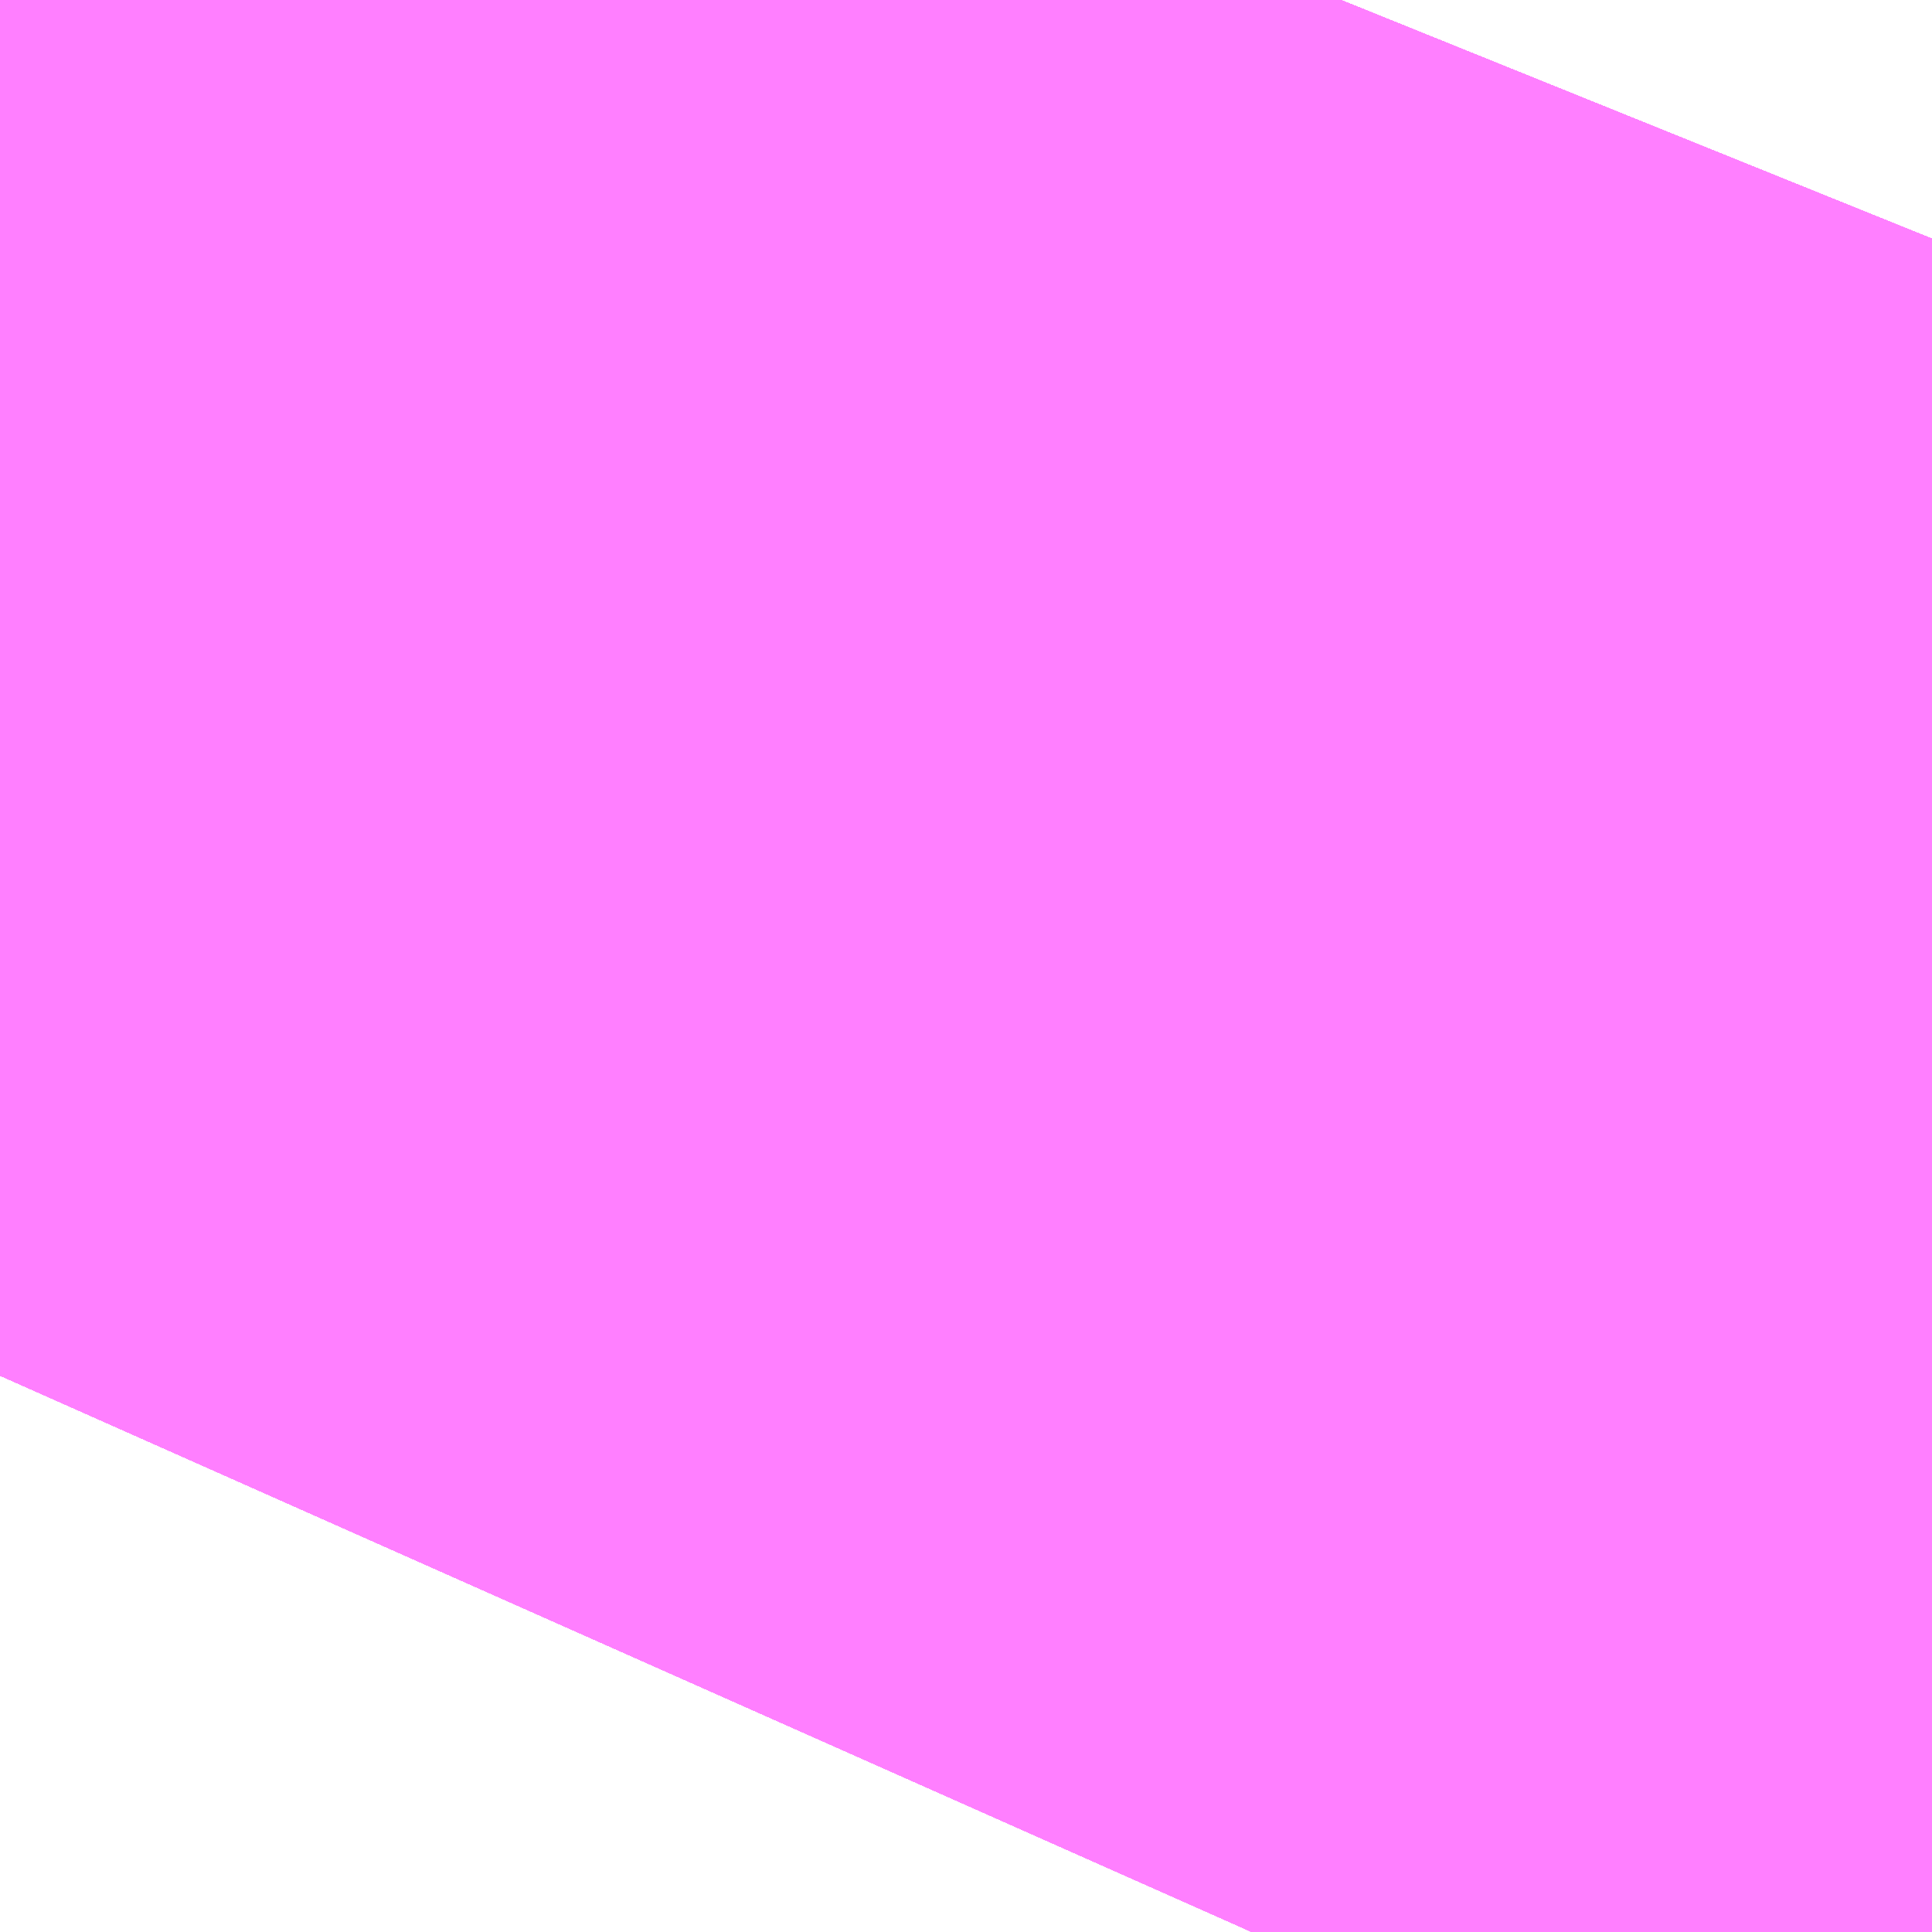 <?xml version="1.0" encoding="UTF-8"?>
<svg  xmlns="http://www.w3.org/2000/svg" xmlns:xlink="http://www.w3.org/1999/xlink" xmlns:go="http://purl.org/svgmap/profile" property="N07_001,N07_002,N07_003,N07_004,N07_005,N07_006,N07_007" viewBox="14092.712 -3850.433 0.275 0.275" go:dataArea="14092.71240234375 -3850.433349609375 0.274658203125 0.274658203125" >
<globalCoordinateSystem srsName="http://purl.org/crs/84" transform="matrix(100.0,0.0,0.0,-100.0,0.0,0.0)" />
<defs>
 <g id="p0" >
  <circle cx="0.0" cy="0.0" r="3" stroke="green" stroke-width="0.75" vector-effect="non-scaling-stroke" />
 </g>
</defs>
<g fill="none" fill-rule="evenodd" stroke="#FF00FF" stroke-width="0.75" opacity="0.5" vector-effect="non-scaling-stroke" stroke-linejoin="bevel" >
<path content="1,JRバス東北（株）,うみねこ号,1.0,1.0,1.0," xlink:title="1" d="M14092.888,-3850.159L14092.9,-3850.186L14092.9,-3850.186L14092.926,-3850.248L14092.926,-3850.248L14092.934,-3850.266L14092.934,-3850.266L14092.934,-3850.266L14092.934,-3850.266L14092.934,-3850.266L14092.934,-3850.266L14092.934,-3850.266L14092.935,-3850.269L14092.935,-3850.269L14092.935,-3850.269L14092.935,-3850.269L14092.935,-3850.269L14092.935,-3850.269L14092.935,-3850.269L14092.939,-3850.279L14092.942,-3850.285L14092.945,-3850.294L14092.945,-3850.295L14092.945,-3850.295L14092.945,-3850.295L14092.945,-3850.295L14092.945,-3850.295L14092.945,-3850.295L14092.945,-3850.295L14092.945,-3850.295L14092.987,-3850.399"/>
<path content="1,JRバス東北（株）,けんじライナー号,1.0,1.0,1.0," xlink:title="1" d="M14092.888,-3850.159L14092.9,-3850.186L14092.9,-3850.186L14092.926,-3850.248L14092.926,-3850.248L14092.934,-3850.266L14092.934,-3850.266L14092.934,-3850.266L14092.934,-3850.266L14092.934,-3850.266L14092.934,-3850.266L14092.934,-3850.266L14092.935,-3850.269L14092.935,-3850.269L14092.935,-3850.269L14092.935,-3850.269L14092.935,-3850.269L14092.935,-3850.269L14092.935,-3850.269L14092.939,-3850.279L14092.942,-3850.285L14092.945,-3850.294L14092.945,-3850.295L14092.945,-3850.295L14092.945,-3850.295L14092.945,-3850.295L14092.945,-3850.295L14092.945,-3850.295L14092.945,-3850.295L14092.945,-3850.295L14092.987,-3850.399"/>
<path content="1,JRバス東北（株）,アーバン号,3.2,4.0,4.0," xlink:title="1" d="M14092.888,-3850.159L14092.9,-3850.186L14092.9,-3850.186L14092.926,-3850.248L14092.926,-3850.248L14092.934,-3850.266L14092.934,-3850.266L14092.934,-3850.266L14092.934,-3850.266L14092.934,-3850.266L14092.934,-3850.266L14092.934,-3850.266L14092.935,-3850.269L14092.935,-3850.269L14092.935,-3850.269L14092.935,-3850.269L14092.935,-3850.269L14092.935,-3850.269L14092.935,-3850.269L14092.939,-3850.279L14092.942,-3850.285L14092.945,-3850.294L14092.945,-3850.295L14092.945,-3850.295L14092.945,-3850.295L14092.945,-3850.295L14092.945,-3850.295L14092.945,-3850.295L14092.945,-3850.295L14092.945,-3850.295L14092.987,-3850.399"/>
<path content="1,JRバス東北（株）,キャッスル号,3.0,3.0,3.0," xlink:title="1" d="M14092.888,-3850.159L14092.9,-3850.186L14092.9,-3850.186L14092.926,-3850.248L14092.926,-3850.248L14092.934,-3850.266L14092.934,-3850.266L14092.934,-3850.266L14092.934,-3850.266L14092.934,-3850.266L14092.934,-3850.266L14092.934,-3850.266L14092.935,-3850.269L14092.935,-3850.269L14092.935,-3850.269L14092.935,-3850.269L14092.935,-3850.269L14092.935,-3850.269L14092.935,-3850.269L14092.939,-3850.279L14092.942,-3850.285L14092.945,-3850.294L14092.945,-3850.295L14092.945,-3850.295L14092.945,-3850.295L14092.945,-3850.295L14092.945,-3850.295L14092.945,-3850.295L14092.945,-3850.295L14092.945,-3850.295L14092.987,-3850.399"/>
<path content="1,JRバス東北（株）,グリーンライナー号,2.0,2.0,2.0," xlink:title="1" d="M14092.888,-3850.159L14092.9,-3850.186L14092.9,-3850.186L14092.926,-3850.248L14092.926,-3850.248L14092.934,-3850.266L14092.934,-3850.266L14092.934,-3850.266L14092.934,-3850.266L14092.934,-3850.266L14092.934,-3850.266L14092.934,-3850.266L14092.935,-3850.269L14092.935,-3850.269L14092.935,-3850.269L14092.935,-3850.269L14092.935,-3850.269L14092.935,-3850.269L14092.935,-3850.269L14092.939,-3850.279L14092.942,-3850.285L14092.945,-3850.294L14092.945,-3850.295L14092.945,-3850.295L14092.945,-3850.295L14092.945,-3850.295L14092.945,-3850.295L14092.945,-3850.295L14092.945,-3850.295L14092.945,-3850.295L14092.987,-3850.399"/>
<path content="1,JRバス東北（株）,ドリーム盛岡・らくちん号,2.2,3.0,3.0," xlink:title="1" d="M14092.888,-3850.159L14092.901,-3850.186L14092.926,-3850.249L14092.935,-3850.269L14092.942,-3850.285L14092.945,-3850.294L14092.945,-3850.295L14092.945,-3850.295L14092.945,-3850.295L14092.945,-3850.295L14092.945,-3850.295L14092.945,-3850.295L14092.945,-3850.295L14092.945,-3850.295L14092.987,-3850.399"/>
<path content="1,JRバス東北（株）,ドリーム秋田・横浜号,1.0,1.0,1.0," xlink:title="1" d="M14092.987,-3850.399L14092.945,-3850.295L14092.945,-3850.295L14092.945,-3850.295L14092.945,-3850.295L14092.945,-3850.295L14092.945,-3850.295L14092.945,-3850.295L14092.945,-3850.295L14092.945,-3850.294L14092.942,-3850.285L14092.939,-3850.279L14092.935,-3850.269L14092.935,-3850.269L14092.935,-3850.269L14092.935,-3850.269L14092.935,-3850.269L14092.935,-3850.269L14092.935,-3850.269L14092.934,-3850.266L14092.934,-3850.266L14092.934,-3850.266L14092.934,-3850.266L14092.934,-3850.266L14092.934,-3850.266L14092.934,-3850.266L14092.926,-3850.248L14092.926,-3850.248L14092.9,-3850.186L14092.9,-3850.186L14092.888,-3850.159"/>
<path content="1,JRバス東北（株）,ブルーシティ号,1.5,1.5,1.5," xlink:title="1" d="M14092.888,-3850.159L14092.9,-3850.186L14092.9,-3850.186L14092.926,-3850.248L14092.926,-3850.248L14092.934,-3850.266L14092.934,-3850.266L14092.934,-3850.266L14092.934,-3850.266L14092.934,-3850.266L14092.934,-3850.266L14092.934,-3850.266L14092.935,-3850.269L14092.935,-3850.269L14092.935,-3850.269L14092.935,-3850.269L14092.935,-3850.269L14092.935,-3850.269L14092.935,-3850.269L14092.939,-3850.279L14092.942,-3850.285L14092.945,-3850.294L14092.945,-3850.295L14092.945,-3850.295L14092.945,-3850.295L14092.945,-3850.295L14092.945,-3850.295L14092.945,-3850.295L14092.945,-3850.295L14092.945,-3850.295L14092.987,-3850.399"/>
<path content="1,JRバス東北（株）,ラ・フォーレ号,1.0,1.0,1.0," xlink:title="1" d="M14092.888,-3850.159L14092.901,-3850.186L14092.926,-3850.249L14092.935,-3850.269L14092.942,-3850.285L14092.945,-3850.294L14092.945,-3850.295L14092.945,-3850.295L14092.945,-3850.295L14092.945,-3850.295L14092.945,-3850.295L14092.945,-3850.295L14092.945,-3850.295L14092.945,-3850.295L14092.987,-3850.399"/>
<path content="1,JRバス東北（株）,仙台～古川線,31.0,25.0,25.0," xlink:title="1" d="M14092.888,-3850.159L14092.892,-3850.168L14092.9,-3850.186L14092.9,-3850.186L14092.9,-3850.186L14092.9,-3850.186L14092.924,-3850.244L14092.926,-3850.248L14092.926,-3850.248L14092.926,-3850.248L14092.926,-3850.248L14092.926,-3850.248L14092.934,-3850.266L14092.934,-3850.266L14092.934,-3850.266L14092.934,-3850.266L14092.934,-3850.266L14092.934,-3850.266L14092.934,-3850.266L14092.935,-3850.269L14092.935,-3850.269L14092.935,-3850.269L14092.935,-3850.269L14092.935,-3850.269L14092.935,-3850.269L14092.935,-3850.269L14092.939,-3850.279L14092.942,-3850.285L14092.942,-3850.285L14092.942,-3850.285L14092.942,-3850.285L14092.945,-3850.294L14092.945,-3850.295L14092.945,-3850.295L14092.945,-3850.295L14092.945,-3850.295L14092.945,-3850.295L14092.945,-3850.295L14092.945,-3850.295L14092.945,-3850.295L14092.987,-3850.399"/>
<path content="1,JRバス東北（株）,仙台～大館線,1.0,1.0,1.0," xlink:title="1" d="M14092.888,-3850.159L14092.892,-3850.168L14092.9,-3850.186L14092.9,-3850.186L14092.9,-3850.186L14092.9,-3850.186L14092.9,-3850.186L14092.924,-3850.244L14092.926,-3850.248L14092.926,-3850.248L14092.926,-3850.248L14092.926,-3850.248L14092.926,-3850.248L14092.934,-3850.266L14092.934,-3850.266L14092.934,-3850.266L14092.934,-3850.266L14092.934,-3850.266L14092.934,-3850.266L14092.934,-3850.266L14092.935,-3850.269L14092.935,-3850.269L14092.935,-3850.269L14092.935,-3850.269L14092.935,-3850.269L14092.935,-3850.269L14092.935,-3850.269L14092.939,-3850.279L14092.942,-3850.285L14092.942,-3850.285L14092.942,-3850.285L14092.942,-3850.285L14092.945,-3850.294L14092.945,-3850.295L14092.945,-3850.295L14092.945,-3850.295L14092.945,-3850.295L14092.945,-3850.295L14092.945,-3850.295L14092.945,-3850.295L14092.945,-3850.295L14092.987,-3850.399"/>
<path content="1,JRバス東北（株）,仙台～江刺・水沢線,2.0,2.0,2.0," xlink:title="1" d="M14092.888,-3850.159L14092.9,-3850.186L14092.9,-3850.186L14092.926,-3850.248L14092.926,-3850.248L14092.934,-3850.266L14092.934,-3850.266L14092.934,-3850.266L14092.934,-3850.266L14092.934,-3850.266L14092.934,-3850.266L14092.934,-3850.266L14092.935,-3850.269L14092.935,-3850.269L14092.935,-3850.269L14092.935,-3850.269L14092.935,-3850.269L14092.935,-3850.269L14092.935,-3850.269L14092.939,-3850.279L14092.942,-3850.285L14092.945,-3850.294L14092.945,-3850.295L14092.945,-3850.295L14092.945,-3850.295L14092.945,-3850.295L14092.945,-3850.295L14092.945,-3850.295L14092.945,-3850.295L14092.945,-3850.295L14092.987,-3850.399"/>
<path content="1,JRバス東北（株）,仙秋号,2.0,2.0,2.0," xlink:title="1" d="M14092.888,-3850.159L14092.9,-3850.186L14092.9,-3850.186L14092.926,-3850.248L14092.926,-3850.248L14092.934,-3850.266L14092.934,-3850.266L14092.934,-3850.266L14092.934,-3850.266L14092.934,-3850.266L14092.934,-3850.266L14092.934,-3850.266L14092.935,-3850.269L14092.935,-3850.269L14092.935,-3850.269L14092.935,-3850.269L14092.935,-3850.269L14092.935,-3850.269L14092.935,-3850.269L14092.939,-3850.279L14092.942,-3850.285L14092.945,-3850.294L14092.945,-3850.295L14092.945,-3850.295L14092.945,-3850.295L14092.945,-3850.295L14092.945,-3850.295L14092.945,-3850.295L14092.945,-3850.295L14092.945,-3850.295L14092.987,-3850.399"/>
<path content="1,JRバス関東（株）,ドリーム盛岡号,2.2,3.0,3.0," xlink:title="1" d="M14092.888,-3850.159L14092.9,-3850.186L14092.9,-3850.186L14092.926,-3850.248L14092.926,-3850.248L14092.934,-3850.266L14092.934,-3850.266L14092.934,-3850.266L14092.934,-3850.266L14092.934,-3850.266L14092.934,-3850.266L14092.934,-3850.266L14092.935,-3850.269L14092.935,-3850.269L14092.935,-3850.269L14092.935,-3850.269L14092.935,-3850.269L14092.935,-3850.269L14092.935,-3850.269L14092.939,-3850.279L14092.942,-3850.285L14092.945,-3850.294L14092.945,-3850.295L14092.945,-3850.295L14092.945,-3850.295L14092.945,-3850.295L14092.945,-3850.295L14092.945,-3850.295L14092.945,-3850.295L14092.945,-3850.295L14092.987,-3850.399"/>
<path content="1,京浜急行バス（株）,ノクターン号,3.4,4.0,4.0," xlink:title="1" d="M14092.888,-3850.159L14092.9,-3850.186L14092.9,-3850.186L14092.926,-3850.248L14092.926,-3850.248L14092.934,-3850.266L14092.934,-3850.266L14092.934,-3850.266L14092.934,-3850.266L14092.934,-3850.266L14092.934,-3850.266L14092.934,-3850.266L14092.935,-3850.269L14092.935,-3850.269L14092.935,-3850.269L14092.935,-3850.269L14092.935,-3850.269L14092.935,-3850.269L14092.935,-3850.269L14092.939,-3850.279L14092.942,-3850.285L14092.945,-3850.294L14092.945,-3850.295L14092.945,-3850.295L14092.945,-3850.295L14092.945,-3850.295L14092.945,-3850.295L14092.945,-3850.295L14092.945,-3850.295L14092.945,-3850.295L14092.987,-3850.399"/>
<path content="1,京浜急行バス（株）,ビーム号,1.0,1.0,1.0," xlink:title="1" d="M14092.987,-3850.399L14092.945,-3850.295L14092.945,-3850.295L14092.945,-3850.295L14092.945,-3850.295L14092.945,-3850.295L14092.945,-3850.295L14092.945,-3850.295L14092.945,-3850.295L14092.945,-3850.294L14092.942,-3850.285L14092.939,-3850.279L14092.935,-3850.269L14092.935,-3850.269L14092.935,-3850.269L14092.935,-3850.269L14092.935,-3850.269L14092.935,-3850.269L14092.935,-3850.269L14092.934,-3850.266L14092.934,-3850.266L14092.934,-3850.266L14092.934,-3850.266L14092.934,-3850.266L14092.934,-3850.266L14092.934,-3850.266L14092.926,-3850.248L14092.926,-3850.248L14092.9,-3850.186L14092.9,-3850.186L14092.888,-3850.159"/>
<path content="1,十和田観光電鉄（株）,うみねこ号,4.0,4.0,4.0," xlink:title="1" d="M14092.987,-3850.399L14092.945,-3850.295L14092.945,-3850.295L14092.945,-3850.295L14092.945,-3850.295L14092.945,-3850.295L14092.945,-3850.295L14092.945,-3850.295L14092.945,-3850.295L14092.945,-3850.294L14092.942,-3850.285L14092.939,-3850.279L14092.935,-3850.269L14092.935,-3850.269L14092.935,-3850.269L14092.935,-3850.269L14092.935,-3850.269L14092.935,-3850.269L14092.935,-3850.269L14092.934,-3850.266L14092.934,-3850.266L14092.934,-3850.266L14092.934,-3850.266L14092.934,-3850.266L14092.934,-3850.266L14092.934,-3850.266L14092.926,-3850.248L14092.926,-3850.248L14092.926,-3850.248L14092.926,-3850.248L14092.926,-3850.248L14092.924,-3850.244L14092.9,-3850.186L14092.888,-3850.159"/>
<path content="1,十和田観光電鉄（株）,シリウス号,1.0,1.0,1.0," xlink:title="1" d="M14092.987,-3850.399L14092.945,-3850.295L14092.945,-3850.295L14092.945,-3850.295L14092.945,-3850.295L14092.945,-3850.295L14092.945,-3850.295L14092.945,-3850.295L14092.945,-3850.295L14092.945,-3850.294L14092.942,-3850.285L14092.942,-3850.285L14092.942,-3850.285L14092.942,-3850.285L14092.939,-3850.279L14092.935,-3850.269L14092.935,-3850.269L14092.935,-3850.269L14092.935,-3850.269L14092.935,-3850.269L14092.935,-3850.269L14092.935,-3850.269L14092.934,-3850.266L14092.934,-3850.266L14092.934,-3850.266L14092.934,-3850.266L14092.934,-3850.266L14092.934,-3850.266L14092.934,-3850.266L14092.926,-3850.248L14092.926,-3850.248L14092.926,-3850.248L14092.926,-3850.248L14092.926,-3850.248L14092.924,-3850.244L14092.9,-3850.186L14092.9,-3850.186L14092.9,-3850.186L14092.9,-3850.186L14092.9,-3850.186L14092.892,-3850.168L14092.888,-3850.159"/>
<path content="1,十和田観光電鉄（株）,ブルーシティー号,6.0,6.0,6.0," xlink:title="1" d="M14092.987,-3850.399L14092.945,-3850.295L14092.945,-3850.295L14092.945,-3850.295L14092.945,-3850.295L14092.945,-3850.295L14092.945,-3850.295L14092.945,-3850.295L14092.945,-3850.295L14092.945,-3850.294L14092.942,-3850.285L14092.939,-3850.279L14092.935,-3850.269L14092.935,-3850.269L14092.935,-3850.269L14092.935,-3850.269L14092.935,-3850.269L14092.935,-3850.269L14092.935,-3850.269L14092.934,-3850.266L14092.934,-3850.266L14092.934,-3850.266L14092.934,-3850.266L14092.934,-3850.266L14092.934,-3850.266L14092.934,-3850.266L14092.926,-3850.248L14092.926,-3850.248L14092.926,-3850.248L14092.926,-3850.248L14092.926,-3850.248L14092.924,-3850.244L14092.9,-3850.186L14092.888,-3850.159"/>
<path content="1,南部バス（株）,うみねこ号　仙台→八戸,4.0,4.0,4.0," xlink:title="1" d="M14092.888,-3850.159L14092.9,-3850.186L14092.924,-3850.244L14092.926,-3850.248L14092.926,-3850.248L14092.926,-3850.248L14092.926,-3850.248L14092.926,-3850.248L14092.934,-3850.266L14092.934,-3850.266L14092.934,-3850.266L14092.934,-3850.266L14092.934,-3850.266L14092.934,-3850.266L14092.934,-3850.266L14092.935,-3850.269L14092.935,-3850.269L14092.935,-3850.269L14092.935,-3850.269L14092.935,-3850.269L14092.935,-3850.269L14092.935,-3850.269L14092.939,-3850.279L14092.942,-3850.285L14092.945,-3850.294L14092.945,-3850.295L14092.945,-3850.295L14092.945,-3850.295L14092.945,-3850.295L14092.945,-3850.295L14092.945,-3850.295L14092.945,-3850.295L14092.945,-3850.295L14092.987,-3850.399"/>
<path content="1,南部バス（株）,うみねこ号　八戸→仙台,4.0,4.0,4.0," xlink:title="1" d="M14092.987,-3850.399L14092.945,-3850.295L14092.945,-3850.295L14092.945,-3850.295L14092.945,-3850.295L14092.945,-3850.295L14092.945,-3850.295L14092.945,-3850.295L14092.945,-3850.295L14092.945,-3850.294L14092.942,-3850.285L14092.942,-3850.285L14092.942,-3850.285L14092.942,-3850.285L14092.939,-3850.279L14092.935,-3850.269L14092.935,-3850.269L14092.935,-3850.269L14092.935,-3850.269L14092.935,-3850.269L14092.935,-3850.269L14092.935,-3850.269L14092.934,-3850.266L14092.934,-3850.266L14092.934,-3850.266L14092.934,-3850.266L14092.934,-3850.266L14092.934,-3850.266L14092.934,-3850.266L14092.926,-3850.248L14092.926,-3850.248L14092.926,-3850.248L14092.926,-3850.248L14092.926,-3850.248L14092.924,-3850.244L14092.9,-3850.186L14092.9,-3850.186L14092.9,-3850.186L14092.9,-3850.186L14092.9,-3850.186L14092.892,-3850.168L14092.888,-3850.159"/>
<path content="1,国際興業（株）,けせんライナー,1.0,1.0,1.0," xlink:title="1" d="M14092.888,-3850.159L14092.9,-3850.186L14092.9,-3850.186L14092.926,-3850.248L14092.926,-3850.248L14092.934,-3850.266L14092.934,-3850.266L14092.934,-3850.266L14092.934,-3850.266L14092.934,-3850.266L14092.934,-3850.266L14092.934,-3850.266L14092.935,-3850.269L14092.935,-3850.269L14092.935,-3850.269L14092.935,-3850.269L14092.935,-3850.269L14092.935,-3850.269L14092.935,-3850.269L14092.939,-3850.279L14092.942,-3850.285L14092.945,-3850.294L14092.945,-3850.295L14092.945,-3850.295L14092.945,-3850.295L14092.945,-3850.295L14092.945,-3850.295L14092.945,-3850.295L14092.945,-3850.295L14092.945,-3850.295L14092.987,-3850.399"/>
<path content="1,国際興業（株）,イーハトープ号,1.0,1.0,1.0," xlink:title="1" d="M14092.888,-3850.159L14092.9,-3850.186L14092.9,-3850.186L14092.926,-3850.248L14092.926,-3850.248L14092.934,-3850.266L14092.934,-3850.266L14092.934,-3850.266L14092.934,-3850.266L14092.934,-3850.266L14092.934,-3850.266L14092.934,-3850.266L14092.935,-3850.269L14092.935,-3850.269L14092.935,-3850.269L14092.935,-3850.269L14092.935,-3850.269L14092.935,-3850.269L14092.935,-3850.269L14092.939,-3850.279L14092.942,-3850.285L14092.945,-3850.294L14092.945,-3850.295L14092.945,-3850.295L14092.945,-3850.295L14092.945,-3850.295L14092.945,-3850.295L14092.945,-3850.295L14092.945,-3850.295L14092.945,-3850.295L14092.987,-3850.399"/>
<path content="1,国際興業（株）,シリウス号,1.0,1.0,1.0," xlink:title="1" d="M14092.888,-3850.159L14092.9,-3850.186L14092.9,-3850.186L14092.926,-3850.248L14092.926,-3850.248L14092.934,-3850.266L14092.934,-3850.266L14092.934,-3850.266L14092.934,-3850.266L14092.934,-3850.266L14092.934,-3850.266L14092.934,-3850.266L14092.935,-3850.269L14092.935,-3850.269L14092.935,-3850.269L14092.935,-3850.269L14092.935,-3850.269L14092.935,-3850.269L14092.935,-3850.269L14092.939,-3850.279L14092.942,-3850.285L14092.945,-3850.294L14092.945,-3850.295L14092.945,-3850.295L14092.945,-3850.295L14092.945,-3850.295L14092.945,-3850.295L14092.945,-3850.295L14092.945,-3850.295L14092.945,-3850.295L14092.987,-3850.399"/>
<path content="1,国際興業（株）,ジュピター号,1.0,1.0,1.0," xlink:title="1" d="M14092.888,-3850.159L14092.9,-3850.186L14092.9,-3850.186L14092.926,-3850.248L14092.926,-3850.248L14092.934,-3850.266L14092.934,-3850.266L14092.934,-3850.266L14092.934,-3850.266L14092.934,-3850.266L14092.934,-3850.266L14092.934,-3850.266L14092.935,-3850.269L14092.935,-3850.269L14092.935,-3850.269L14092.935,-3850.269L14092.935,-3850.269L14092.935,-3850.269L14092.935,-3850.269L14092.939,-3850.279L14092.942,-3850.285L14092.945,-3850.294L14092.945,-3850.295L14092.945,-3850.295L14092.945,-3850.295L14092.945,-3850.295L14092.945,-3850.295L14092.945,-3850.295L14092.945,-3850.295L14092.945,-3850.295L14092.987,-3850.399"/>
<path content="1,国際興業（株）,ドリーム盛岡（らくちん）号,2.2,3.0,3.0," xlink:title="1" d="M14092.888,-3850.159L14092.9,-3850.186L14092.9,-3850.186L14092.926,-3850.248L14092.926,-3850.248L14092.934,-3850.266L14092.934,-3850.266L14092.934,-3850.266L14092.934,-3850.266L14092.934,-3850.266L14092.934,-3850.266L14092.934,-3850.266L14092.935,-3850.269L14092.935,-3850.269L14092.935,-3850.269L14092.935,-3850.269L14092.935,-3850.269L14092.935,-3850.269L14092.935,-3850.269L14092.939,-3850.279L14092.942,-3850.285L14092.945,-3850.294L14092.945,-3850.295L14092.945,-3850.295L14092.945,-3850.295L14092.945,-3850.295L14092.945,-3850.295L14092.945,-3850.295L14092.945,-3850.295L14092.945,-3850.295L14092.987,-3850.399"/>
<path content="1,国際興業（株）,遠野・釜石号,1.0,1.0,1.0," xlink:title="1" d="M14092.888,-3850.159L14092.9,-3850.186L14092.9,-3850.186L14092.926,-3850.248L14092.926,-3850.248L14092.934,-3850.266L14092.934,-3850.266L14092.934,-3850.266L14092.934,-3850.266L14092.934,-3850.266L14092.934,-3850.266L14092.934,-3850.266L14092.935,-3850.269L14092.935,-3850.269L14092.935,-3850.269L14092.935,-3850.269L14092.935,-3850.269L14092.935,-3850.269L14092.935,-3850.269L14092.939,-3850.279L14092.942,-3850.285L14092.945,-3850.294L14092.945,-3850.295L14092.945,-3850.295L14092.945,-3850.295L14092.945,-3850.295L14092.945,-3850.295L14092.945,-3850.295L14092.945,-3850.295L14092.945,-3850.295L14092.987,-3850.399"/>
<path content="1,宮城交通（株）,うみねこ,1.0,1.0,1.0," xlink:title="1" d="M14092.888,-3850.159L14092.892,-3850.168L14092.9,-3850.186L14092.9,-3850.186L14092.9,-3850.186L14092.9,-3850.186L14092.9,-3850.186L14092.924,-3850.244L14092.926,-3850.248L14092.926,-3850.248L14092.926,-3850.248L14092.926,-3850.248L14092.926,-3850.248L14092.934,-3850.266L14092.934,-3850.266L14092.934,-3850.266L14092.934,-3850.266L14092.934,-3850.266L14092.934,-3850.266L14092.934,-3850.266L14092.935,-3850.269L14092.935,-3850.269L14092.935,-3850.269L14092.935,-3850.269L14092.935,-3850.269L14092.935,-3850.269L14092.935,-3850.269L14092.939,-3850.279L14092.942,-3850.285L14092.942,-3850.285L14092.942,-3850.285L14092.942,-3850.285L14092.945,-3850.294L14092.945,-3850.295L14092.945,-3850.295L14092.945,-3850.295L14092.945,-3850.295L14092.945,-3850.295L14092.945,-3850.295L14092.945,-3850.295L14092.945,-3850.295L14092.987,-3850.399"/>
<path content="1,宮城交通（株）,アーバン,3.2,4.0,4.0," xlink:title="1" d="M14092.888,-3850.159L14092.892,-3850.168L14092.9,-3850.186L14092.9,-3850.186L14092.9,-3850.186L14092.9,-3850.186L14092.9,-3850.186L14092.924,-3850.244L14092.926,-3850.248L14092.926,-3850.248L14092.926,-3850.248L14092.926,-3850.248L14092.926,-3850.248L14092.934,-3850.266L14092.934,-3850.266L14092.934,-3850.266L14092.934,-3850.266L14092.934,-3850.266L14092.934,-3850.266L14092.934,-3850.266L14092.935,-3850.269L14092.935,-3850.269L14092.935,-3850.269L14092.935,-3850.269L14092.935,-3850.269L14092.935,-3850.269L14092.935,-3850.269L14092.939,-3850.279L14092.942,-3850.285L14092.942,-3850.285L14092.942,-3850.285L14092.942,-3850.285L14092.945,-3850.294L14092.945,-3850.295L14092.945,-3850.295L14092.945,-3850.295L14092.945,-3850.295L14092.945,-3850.295L14092.945,-3850.295L14092.945,-3850.295L14092.945,-3850.295L14092.987,-3850.399"/>
<path content="1,宮城交通（株）,キャッスル,3.0,3.0,3.0," xlink:title="1" d="M14092.888,-3850.159L14092.892,-3850.168L14092.9,-3850.186L14092.9,-3850.186L14092.9,-3850.186L14092.9,-3850.186L14092.9,-3850.186L14092.924,-3850.244L14092.926,-3850.248L14092.926,-3850.248L14092.926,-3850.248L14092.926,-3850.248L14092.926,-3850.248L14092.934,-3850.266L14092.934,-3850.266L14092.934,-3850.266L14092.934,-3850.266L14092.934,-3850.266L14092.934,-3850.266L14092.934,-3850.266L14092.935,-3850.269L14092.935,-3850.269L14092.935,-3850.269L14092.935,-3850.269L14092.935,-3850.269L14092.935,-3850.269L14092.935,-3850.269L14092.939,-3850.279L14092.942,-3850.285L14092.942,-3850.285L14092.942,-3850.285L14092.942,-3850.285L14092.945,-3850.294L14092.945,-3850.295L14092.945,-3850.295L14092.945,-3850.295L14092.945,-3850.295L14092.945,-3850.295L14092.945,-3850.295L14092.945,-3850.295L14092.945,-3850.295L14092.987,-3850.399"/>
<path content="1,宮城交通（株）,ブルーシティ,1.5,1.5,1.5," xlink:title="1" d="M14092.888,-3850.159L14092.892,-3850.168L14092.9,-3850.186L14092.9,-3850.186L14092.9,-3850.186L14092.9,-3850.186L14092.9,-3850.186L14092.924,-3850.244L14092.926,-3850.248L14092.926,-3850.248L14092.926,-3850.248L14092.926,-3850.248L14092.926,-3850.248L14092.934,-3850.266L14092.934,-3850.266L14092.934,-3850.266L14092.934,-3850.266L14092.934,-3850.266L14092.934,-3850.266L14092.934,-3850.266L14092.935,-3850.269L14092.935,-3850.269L14092.935,-3850.269L14092.935,-3850.269L14092.935,-3850.269L14092.935,-3850.269L14092.935,-3850.269L14092.939,-3850.279L14092.942,-3850.285L14092.942,-3850.285L14092.942,-3850.285L14092.942,-3850.285L14092.945,-3850.294L14092.945,-3850.295L14092.945,-3850.295L14092.945,-3850.295L14092.945,-3850.295L14092.945,-3850.295L14092.945,-3850.295L14092.945,-3850.295L14092.945,-3850.295L14092.987,-3850.399"/>
<path content="1,宮城交通（株）,仙台～佐沼線,8.0,8.0,8.0," xlink:title="1" d="M14092.888,-3850.159L14092.892,-3850.168L14092.9,-3850.186L14092.9,-3850.186L14092.9,-3850.186L14092.9,-3850.186L14092.924,-3850.244L14092.926,-3850.248L14092.926,-3850.248L14092.926,-3850.248L14092.926,-3850.248L14092.926,-3850.248L14092.934,-3850.266L14092.934,-3850.266L14092.934,-3850.266L14092.934,-3850.266L14092.934,-3850.266L14092.934,-3850.266L14092.934,-3850.266L14092.935,-3850.269L14092.935,-3850.269L14092.935,-3850.269L14092.935,-3850.269L14092.935,-3850.269L14092.935,-3850.269L14092.935,-3850.269L14092.939,-3850.279L14092.942,-3850.285L14092.942,-3850.285L14092.942,-3850.285L14092.942,-3850.285L14092.945,-3850.294L14092.945,-3850.295L14092.945,-3850.295L14092.945,-3850.295L14092.945,-3850.295L14092.945,-3850.295L14092.945,-3850.295L14092.945,-3850.295L14092.945,-3850.295L14092.987,-3850.399"/>
<path content="1,宮城交通（株）,仙台～古川線,11.5,7.5,7.5," xlink:title="1" d="M14092.888,-3850.159L14092.892,-3850.168L14092.9,-3850.186L14092.9,-3850.186L14092.9,-3850.186L14092.9,-3850.186L14092.924,-3850.244L14092.926,-3850.248L14092.926,-3850.248L14092.926,-3850.248L14092.926,-3850.248L14092.926,-3850.248L14092.934,-3850.266L14092.934,-3850.266L14092.934,-3850.266L14092.934,-3850.266L14092.934,-3850.266L14092.934,-3850.266L14092.934,-3850.266L14092.935,-3850.269L14092.935,-3850.269L14092.935,-3850.269L14092.935,-3850.269L14092.935,-3850.269L14092.935,-3850.269L14092.935,-3850.269L14092.939,-3850.279L14092.942,-3850.285L14092.942,-3850.285L14092.942,-3850.285L14092.942,-3850.285L14092.945,-3850.294L14092.945,-3850.295L14092.945,-3850.295L14092.945,-3850.295L14092.945,-3850.295L14092.945,-3850.295L14092.945,-3850.295L14092.945,-3850.295L14092.945,-3850.295L14092.987,-3850.399"/>
<path content="1,宮城交通（株）,仙台～大船渡線,2.0,2.0,2.0," xlink:title="1" d="M14092.888,-3850.159L14092.9,-3850.186L14092.9,-3850.186L14092.926,-3850.248L14092.926,-3850.248L14092.934,-3850.266L14092.934,-3850.266L14092.934,-3850.266L14092.934,-3850.266L14092.934,-3850.266L14092.934,-3850.266L14092.934,-3850.266L14092.935,-3850.269L14092.935,-3850.269L14092.935,-3850.269L14092.935,-3850.269L14092.935,-3850.269L14092.935,-3850.269L14092.935,-3850.269L14092.939,-3850.279L14092.942,-3850.285L14092.945,-3850.294L14092.945,-3850.295L14092.945,-3850.295L14092.945,-3850.295L14092.945,-3850.295L14092.945,-3850.295L14092.945,-3850.295L14092.945,-3850.295L14092.945,-3850.295L14092.987,-3850.399"/>
<path content="1,宮城交通（株）,仙台～栗駒線,2.0,2.0,2.0," xlink:title="1" d="M14092.888,-3850.159L14092.892,-3850.168L14092.9,-3850.186L14092.9,-3850.186L14092.9,-3850.186L14092.9,-3850.186L14092.924,-3850.244L14092.926,-3850.248L14092.926,-3850.248L14092.926,-3850.248L14092.926,-3850.248L14092.926,-3850.248L14092.934,-3850.266L14092.934,-3850.266L14092.934,-3850.266L14092.934,-3850.266L14092.934,-3850.266L14092.934,-3850.266L14092.934,-3850.266L14092.935,-3850.269L14092.935,-3850.269L14092.935,-3850.269L14092.935,-3850.269L14092.935,-3850.269L14092.935,-3850.269L14092.935,-3850.269L14092.939,-3850.279L14092.942,-3850.285L14092.942,-3850.285L14092.942,-3850.285L14092.942,-3850.285L14092.945,-3850.294L14092.945,-3850.295L14092.945,-3850.295L14092.945,-3850.295L14092.945,-3850.295L14092.945,-3850.295L14092.945,-3850.295L14092.945,-3850.295L14092.945,-3850.295L14092.987,-3850.399"/>
<path content="1,宮城交通（株）,仙台～気仙沼線,3.0,3.0,3.0," xlink:title="1" d="M14092.888,-3850.159L14092.892,-3850.168L14092.9,-3850.186L14092.9,-3850.186L14092.9,-3850.186L14092.9,-3850.186L14092.9,-3850.186L14092.924,-3850.244L14092.926,-3850.248L14092.926,-3850.248L14092.926,-3850.248L14092.926,-3850.248L14092.926,-3850.248L14092.934,-3850.266L14092.934,-3850.266L14092.934,-3850.266L14092.934,-3850.266L14092.934,-3850.266L14092.934,-3850.266L14092.934,-3850.266L14092.935,-3850.269L14092.935,-3850.269L14092.935,-3850.269L14092.935,-3850.269L14092.935,-3850.269L14092.935,-3850.269L14092.935,-3850.269L14092.939,-3850.279L14092.942,-3850.285L14092.942,-3850.285L14092.942,-3850.285L14092.942,-3850.285L14092.945,-3850.294L14092.945,-3850.295L14092.945,-3850.295L14092.945,-3850.295L14092.945,-3850.295L14092.945,-3850.295L14092.945,-3850.295L14092.945,-3850.295L14092.945,-3850.295L14092.987,-3850.399"/>
<path content="1,宮城交通（株）,仙台～釜石線,1.0,1.0,1.0," xlink:title="1" d="M14092.888,-3850.159L14092.892,-3850.168L14092.9,-3850.186L14092.9,-3850.186L14092.9,-3850.186L14092.9,-3850.186L14092.9,-3850.186L14092.924,-3850.244L14092.926,-3850.248L14092.926,-3850.248L14092.926,-3850.248L14092.926,-3850.248L14092.926,-3850.248L14092.934,-3850.266L14092.934,-3850.266L14092.934,-3850.266L14092.934,-3850.266L14092.934,-3850.266L14092.934,-3850.266L14092.934,-3850.266L14092.935,-3850.269L14092.935,-3850.269L14092.935,-3850.269L14092.935,-3850.269L14092.935,-3850.269L14092.935,-3850.269L14092.935,-3850.269L14092.939,-3850.279L14092.942,-3850.285L14092.942,-3850.285L14092.942,-3850.285L14092.942,-3850.285L14092.945,-3850.294L14092.945,-3850.295L14092.945,-3850.295L14092.945,-3850.295L14092.945,-3850.295L14092.945,-3850.295L14092.945,-3850.295L14092.945,-3850.295L14092.945,-3850.295L14092.987,-3850.399"/>
<path content="1,宮城交通（株）,仙台～鳴子線,3.5,3.5,3.5," xlink:title="1" d="M14092.888,-3850.159L14092.892,-3850.168L14092.9,-3850.186L14092.9,-3850.186L14092.9,-3850.186L14092.9,-3850.186L14092.9,-3850.186L14092.924,-3850.244L14092.926,-3850.248L14092.926,-3850.248L14092.926,-3850.248L14092.926,-3850.248L14092.926,-3850.248L14092.934,-3850.266L14092.934,-3850.266L14092.934,-3850.266L14092.934,-3850.266L14092.934,-3850.266L14092.934,-3850.266L14092.934,-3850.266L14092.935,-3850.269L14092.935,-3850.269L14092.935,-3850.269L14092.935,-3850.269L14092.935,-3850.269L14092.935,-3850.269L14092.935,-3850.269L14092.939,-3850.279L14092.942,-3850.285L14092.942,-3850.285L14092.942,-3850.285L14092.942,-3850.285L14092.945,-3850.294L14092.945,-3850.295L14092.945,-3850.295L14092.945,-3850.295L14092.945,-3850.295L14092.945,-3850.295L14092.945,-3850.295L14092.945,-3850.295L14092.945,-3850.295L14092.987,-3850.399"/>
<path content="1,宮城交通（株）,仙秋,4.0,4.0,4.0," xlink:title="1" d="M14092.888,-3850.159L14092.892,-3850.168L14092.9,-3850.186L14092.9,-3850.186L14092.9,-3850.186L14092.9,-3850.186L14092.9,-3850.186L14092.924,-3850.244L14092.926,-3850.248L14092.926,-3850.248L14092.926,-3850.248L14092.926,-3850.248L14092.926,-3850.248L14092.934,-3850.266L14092.934,-3850.266L14092.934,-3850.266L14092.934,-3850.266L14092.934,-3850.266L14092.934,-3850.266L14092.934,-3850.266L14092.935,-3850.269L14092.935,-3850.269L14092.935,-3850.269L14092.935,-3850.269L14092.935,-3850.269L14092.935,-3850.269L14092.935,-3850.269L14092.939,-3850.279L14092.942,-3850.285L14092.942,-3850.285L14092.942,-3850.285L14092.942,-3850.285L14092.945,-3850.294L14092.945,-3850.295L14092.945,-3850.295L14092.945,-3850.295L14092.945,-3850.295L14092.945,-3850.295L14092.945,-3850.295L14092.945,-3850.295L14092.945,-3850.295L14092.987,-3850.399"/>
<path content="1,宮城交通（株）,南三陸～仙台線,3.0,3.0,3.0," xlink:title="1" d="M14092.888,-3850.159L14092.892,-3850.168L14092.9,-3850.186L14092.9,-3850.186L14092.9,-3850.186L14092.9,-3850.186L14092.924,-3850.244L14092.926,-3850.248L14092.926,-3850.248L14092.926,-3850.248L14092.926,-3850.248L14092.926,-3850.248L14092.934,-3850.266L14092.934,-3850.266L14092.934,-3850.266L14092.934,-3850.266L14092.934,-3850.266L14092.934,-3850.266L14092.934,-3850.266L14092.935,-3850.269L14092.935,-3850.269L14092.935,-3850.269L14092.935,-3850.269L14092.935,-3850.269L14092.935,-3850.269L14092.935,-3850.269L14092.939,-3850.279L14092.942,-3850.285L14092.942,-3850.285L14092.942,-3850.285L14092.942,-3850.285L14092.945,-3850.294L14092.945,-3850.295L14092.945,-3850.295L14092.945,-3850.295L14092.945,-3850.295L14092.945,-3850.295L14092.945,-3850.295L14092.945,-3850.295L14092.945,-3850.295L14092.987,-3850.399"/>
<path content="1,小田急シティバス（株）,フローラ号,1.0,1.0,1.0," xlink:title="1" d="M14092.888,-3850.159L14092.9,-3850.186L14092.9,-3850.186L14092.926,-3850.248L14092.926,-3850.248L14092.934,-3850.266L14092.934,-3850.266L14092.934,-3850.266L14092.934,-3850.266L14092.934,-3850.266L14092.934,-3850.266L14092.934,-3850.266L14092.935,-3850.269L14092.935,-3850.269L14092.935,-3850.269L14092.935,-3850.269L14092.935,-3850.269L14092.935,-3850.269L14092.935,-3850.269L14092.939,-3850.279L14092.942,-3850.285L14092.945,-3850.294L14092.945,-3850.295L14092.945,-3850.295L14092.945,-3850.295L14092.945,-3850.295L14092.945,-3850.295L14092.945,-3850.295L14092.945,-3850.295L14092.945,-3850.295L14092.987,-3850.399"/>
<path content="1,小田急バス（株）,フローラ号,1.0,1.0,1.0," xlink:title="1" d="M14092.888,-3850.159L14092.9,-3850.186L14092.9,-3850.186L14092.926,-3850.248L14092.926,-3850.248L14092.934,-3850.266L14092.934,-3850.266L14092.934,-3850.266L14092.934,-3850.266L14092.934,-3850.266L14092.934,-3850.266L14092.934,-3850.266L14092.935,-3850.269L14092.935,-3850.269L14092.935,-3850.269L14092.935,-3850.269L14092.935,-3850.269L14092.935,-3850.269L14092.935,-3850.269L14092.939,-3850.279L14092.942,-3850.285L14092.945,-3850.294L14092.945,-3850.295L14092.945,-3850.295L14092.945,-3850.295L14092.945,-3850.295L14092.945,-3850.295L14092.945,-3850.295L14092.945,-3850.295L14092.945,-3850.295L14092.987,-3850.399"/>
<path content="1,岩手急行バス（株）,一ノ関仙台線,19.0,19.0,19.0," xlink:title="1" d="M14092.888,-3850.159L14092.892,-3850.168L14092.9,-3850.186L14092.9,-3850.186L14092.9,-3850.186L14092.9,-3850.186L14092.9,-3850.186L14092.924,-3850.244L14092.926,-3850.248L14092.926,-3850.248L14092.926,-3850.248L14092.926,-3850.248L14092.926,-3850.248L14092.934,-3850.266L14092.934,-3850.266L14092.934,-3850.266L14092.934,-3850.266L14092.934,-3850.266L14092.934,-3850.266L14092.934,-3850.266L14092.935,-3850.269L14092.935,-3850.269L14092.935,-3850.269L14092.935,-3850.269L14092.935,-3850.269L14092.935,-3850.269L14092.935,-3850.269L14092.939,-3850.279L14092.942,-3850.285L14092.942,-3850.285L14092.942,-3850.285L14092.942,-3850.285L14092.945,-3850.294L14092.945,-3850.295L14092.945,-3850.295L14092.945,-3850.295L14092.945,-3850.295L14092.945,-3850.295L14092.945,-3850.295L14092.945,-3850.295L14092.945,-3850.295L14092.987,-3850.399"/>
<path content="1,岩手県交通（株）,けせんライナー,1.0,1.0,1.0," xlink:title="1" d="M14092.888,-3850.159L14092.9,-3850.186L14092.9,-3850.186L14092.926,-3850.248L14092.926,-3850.248L14092.934,-3850.266L14092.934,-3850.266L14092.934,-3850.266L14092.934,-3850.266L14092.934,-3850.266L14092.934,-3850.266L14092.934,-3850.266L14092.935,-3850.269L14092.935,-3850.269L14092.935,-3850.269L14092.935,-3850.269L14092.935,-3850.269L14092.935,-3850.269L14092.935,-3850.269L14092.939,-3850.279L14092.942,-3850.285L14092.945,-3850.294L14092.945,-3850.295L14092.945,-3850.295L14092.945,-3850.295L14092.945,-3850.295L14092.945,-3850.295L14092.945,-3850.295L14092.945,-3850.295L14092.945,-3850.295L14092.987,-3850.399"/>
<path content="1,岩手県交通（株）,けんじライナー,2.0,2.0,2.0," xlink:title="1" d="M14092.888,-3850.159L14092.892,-3850.168L14092.9,-3850.186L14092.9,-3850.186L14092.9,-3850.186L14092.9,-3850.186L14092.9,-3850.186L14092.924,-3850.244L14092.926,-3850.248L14092.926,-3850.248L14092.926,-3850.248L14092.926,-3850.248L14092.926,-3850.248L14092.934,-3850.266L14092.934,-3850.266L14092.934,-3850.266L14092.934,-3850.266L14092.934,-3850.266L14092.934,-3850.266L14092.934,-3850.266L14092.935,-3850.269L14092.935,-3850.269L14092.935,-3850.269L14092.935,-3850.269L14092.935,-3850.269L14092.935,-3850.269L14092.935,-3850.269L14092.939,-3850.279L14092.942,-3850.285L14092.942,-3850.285L14092.942,-3850.285L14092.942,-3850.285L14092.945,-3850.294L14092.945,-3850.295L14092.945,-3850.295L14092.945,-3850.295L14092.945,-3850.295L14092.945,-3850.295L14092.945,-3850.295L14092.945,-3850.295L14092.945,-3850.295L14092.987,-3850.399"/>
<path content="1,岩手県交通（株）,アーバン号,3.2,4.0,4.0," xlink:title="1" d="M14092.888,-3850.159L14092.892,-3850.168L14092.9,-3850.186L14092.9,-3850.186L14092.9,-3850.186L14092.9,-3850.186L14092.9,-3850.186L14092.924,-3850.244L14092.926,-3850.248L14092.926,-3850.248L14092.926,-3850.248L14092.926,-3850.248L14092.926,-3850.248L14092.934,-3850.266L14092.934,-3850.266L14092.934,-3850.266L14092.934,-3850.266L14092.934,-3850.266L14092.934,-3850.266L14092.934,-3850.266L14092.935,-3850.269L14092.935,-3850.269L14092.935,-3850.269L14092.935,-3850.269L14092.935,-3850.269L14092.935,-3850.269L14092.935,-3850.269L14092.939,-3850.279L14092.942,-3850.285L14092.942,-3850.285L14092.942,-3850.285L14092.942,-3850.285L14092.945,-3850.294L14092.945,-3850.295L14092.945,-3850.295L14092.945,-3850.295L14092.945,-3850.295L14092.945,-3850.295L14092.945,-3850.295L14092.945,-3850.295L14092.945,-3850.295L14092.987,-3850.399"/>
<path content="1,岩手県交通（株）,イーハトーブ号,1.0,1.0,1.0," xlink:title="1" d="M14092.888,-3850.159L14092.9,-3850.186L14092.9,-3850.186L14092.926,-3850.248L14092.926,-3850.248L14092.934,-3850.266L14092.934,-3850.266L14092.934,-3850.266L14092.934,-3850.266L14092.934,-3850.266L14092.934,-3850.266L14092.934,-3850.266L14092.935,-3850.269L14092.935,-3850.269L14092.935,-3850.269L14092.935,-3850.269L14092.935,-3850.269L14092.935,-3850.269L14092.935,-3850.269L14092.939,-3850.279L14092.942,-3850.285L14092.945,-3850.294L14092.945,-3850.295L14092.945,-3850.295L14092.945,-3850.295L14092.945,-3850.295L14092.945,-3850.295L14092.945,-3850.295L14092.945,-3850.295L14092.945,-3850.295L14092.987,-3850.399"/>
<path content="1,岩手県交通（株）,ドリーム盛岡（らくちん）号,2.3,3.0,3.0," xlink:title="1" d="M14092.888,-3850.159L14092.9,-3850.186L14092.9,-3850.186L14092.926,-3850.248L14092.926,-3850.248L14092.934,-3850.266L14092.934,-3850.266L14092.934,-3850.266L14092.934,-3850.266L14092.934,-3850.266L14092.934,-3850.266L14092.934,-3850.266L14092.935,-3850.269L14092.935,-3850.269L14092.935,-3850.269L14092.935,-3850.269L14092.935,-3850.269L14092.935,-3850.269L14092.935,-3850.269L14092.939,-3850.279L14092.942,-3850.285L14092.945,-3850.294L14092.945,-3850.295L14092.945,-3850.295L14092.945,-3850.295L14092.945,-3850.295L14092.945,-3850.295L14092.945,-3850.295L14092.945,-3850.295L14092.945,-3850.295L14092.987,-3850.399"/>
<path content="1,岩手県交通（株）,一関・仙台線,0.5,0.5,0.5," xlink:title="1" d="M14092.987,-3850.399L14092.945,-3850.295L14092.945,-3850.295L14092.945,-3850.295L14092.945,-3850.295L14092.945,-3850.295L14092.945,-3850.295L14092.945,-3850.295L14092.945,-3850.295L14092.945,-3850.294L14092.942,-3850.285L14092.942,-3850.285L14092.942,-3850.285L14092.942,-3850.285L14092.939,-3850.279L14092.935,-3850.269L14092.935,-3850.269L14092.935,-3850.269L14092.935,-3850.269L14092.935,-3850.269L14092.935,-3850.269L14092.935,-3850.269L14092.934,-3850.266L14092.934,-3850.266L14092.934,-3850.266L14092.934,-3850.266L14092.934,-3850.266L14092.934,-3850.266L14092.934,-3850.266L14092.926,-3850.248L14092.926,-3850.248L14092.926,-3850.248L14092.926,-3850.248L14092.926,-3850.248L14092.924,-3850.244L14092.9,-3850.186L14092.9,-3850.186L14092.9,-3850.186L14092.9,-3850.186L14092.9,-3850.186L14092.892,-3850.168L14092.888,-3850.159"/>
<path content="1,岩手県交通（株）,大船渡・仙台線,2.0,2.0,2.0," xlink:title="1" d="M14092.987,-3850.399L14092.945,-3850.295L14092.945,-3850.295L14092.945,-3850.295L14092.945,-3850.295L14092.945,-3850.295L14092.945,-3850.295L14092.945,-3850.295L14092.945,-3850.295L14092.945,-3850.294L14092.942,-3850.285L14092.942,-3850.285L14092.942,-3850.285L14092.942,-3850.285L14092.939,-3850.279L14092.935,-3850.269L14092.935,-3850.269L14092.935,-3850.269L14092.935,-3850.269L14092.935,-3850.269L14092.935,-3850.269L14092.935,-3850.269L14092.934,-3850.266L14092.934,-3850.266L14092.934,-3850.266L14092.934,-3850.266L14092.934,-3850.266L14092.934,-3850.266L14092.934,-3850.266L14092.926,-3850.248L14092.926,-3850.248L14092.926,-3850.248L14092.926,-3850.248L14092.926,-3850.248L14092.924,-3850.244L14092.9,-3850.186L14092.9,-3850.186L14092.9,-3850.186L14092.9,-3850.186L14092.9,-3850.186L14092.892,-3850.168L14092.888,-3850.159"/>
<path content="1,岩手県交通（株）,平泉中尊寺号,0.5,0.5,0.5," xlink:title="1" d="M14092.888,-3850.159L14092.892,-3850.168L14092.9,-3850.186L14092.9,-3850.186L14092.9,-3850.186L14092.9,-3850.186L14092.9,-3850.186L14092.924,-3850.244L14092.926,-3850.248L14092.926,-3850.248L14092.926,-3850.248L14092.926,-3850.248L14092.926,-3850.248L14092.934,-3850.266L14092.934,-3850.266L14092.934,-3850.266L14092.934,-3850.266L14092.934,-3850.266L14092.934,-3850.266L14092.934,-3850.266L14092.935,-3850.269L14092.935,-3850.269L14092.935,-3850.269L14092.935,-3850.269L14092.935,-3850.269L14092.935,-3850.269L14092.935,-3850.269L14092.939,-3850.279L14092.942,-3850.285L14092.942,-3850.285L14092.942,-3850.285L14092.942,-3850.285L14092.945,-3850.294L14092.945,-3850.295L14092.945,-3850.295L14092.945,-3850.295L14092.945,-3850.295L14092.945,-3850.295L14092.945,-3850.295L14092.945,-3850.295L14092.945,-3850.295L14092.987,-3850.399"/>
<path content="1,岩手県交通（株）,江刺・仙台線,2.0,2.0,2.0," xlink:title="1" d="M14092.888,-3850.159L14092.892,-3850.168L14092.9,-3850.186L14092.9,-3850.186L14092.9,-3850.186L14092.9,-3850.186L14092.9,-3850.186L14092.924,-3850.244L14092.926,-3850.248L14092.926,-3850.248L14092.926,-3850.248L14092.926,-3850.248L14092.926,-3850.248L14092.934,-3850.266L14092.934,-3850.266L14092.934,-3850.266L14092.934,-3850.266L14092.934,-3850.266L14092.934,-3850.266L14092.934,-3850.266L14092.935,-3850.269L14092.935,-3850.269L14092.935,-3850.269L14092.935,-3850.269L14092.935,-3850.269L14092.935,-3850.269L14092.935,-3850.269L14092.939,-3850.279L14092.942,-3850.285L14092.942,-3850.285L14092.942,-3850.285L14092.942,-3850.285L14092.945,-3850.294L14092.945,-3850.295L14092.945,-3850.295L14092.945,-3850.295L14092.945,-3850.295L14092.945,-3850.295L14092.945,-3850.295L14092.945,-3850.295L14092.945,-3850.295L14092.987,-3850.399"/>
<path content="1,岩手県交通（株）,盛岡・横浜線,1.0,1.0,1.0," xlink:title="1" d="M14092.888,-3850.159L14092.9,-3850.186L14092.9,-3850.186L14092.926,-3850.248L14092.926,-3850.248L14092.934,-3850.266L14092.934,-3850.266L14092.934,-3850.266L14092.934,-3850.266L14092.934,-3850.266L14092.934,-3850.266L14092.934,-3850.266L14092.935,-3850.269L14092.935,-3850.269L14092.935,-3850.269L14092.935,-3850.269L14092.935,-3850.269L14092.935,-3850.269L14092.935,-3850.269L14092.939,-3850.279L14092.942,-3850.285L14092.945,-3850.294L14092.945,-3850.295L14092.945,-3850.295L14092.945,-3850.295L14092.945,-3850.295L14092.945,-3850.295L14092.945,-3850.295L14092.945,-3850.295L14092.945,-3850.295L14092.987,-3850.399"/>
<path content="1,岩手県交通（株）,遠野・釜石号,1.0,1.0,1.0," xlink:title="1" d="M14092.888,-3850.159L14092.9,-3850.186L14092.9,-3850.186L14092.926,-3850.248L14092.926,-3850.248L14092.934,-3850.266L14092.934,-3850.266L14092.934,-3850.266L14092.934,-3850.266L14092.934,-3850.266L14092.934,-3850.266L14092.934,-3850.266L14092.935,-3850.269L14092.935,-3850.269L14092.935,-3850.269L14092.935,-3850.269L14092.935,-3850.269L14092.935,-3850.269L14092.935,-3850.269L14092.939,-3850.279L14092.942,-3850.285L14092.945,-3850.294L14092.945,-3850.295L14092.945,-3850.295L14092.945,-3850.295L14092.945,-3850.295L14092.945,-3850.295L14092.945,-3850.295L14092.945,-3850.295L14092.945,-3850.295L14092.987,-3850.399"/>
<path content="1,岩手県交通（株）,釜石・仙台線,1.0,1.0,1.0," xlink:title="1" d="M14092.987,-3850.399L14092.945,-3850.295L14092.945,-3850.295L14092.945,-3850.295L14092.945,-3850.295L14092.945,-3850.295L14092.945,-3850.295L14092.945,-3850.295L14092.945,-3850.295L14092.945,-3850.294L14092.942,-3850.285L14092.942,-3850.285L14092.942,-3850.285L14092.942,-3850.285L14092.939,-3850.279L14092.935,-3850.269L14092.935,-3850.269L14092.935,-3850.269L14092.935,-3850.269L14092.935,-3850.269L14092.935,-3850.269L14092.935,-3850.269L14092.934,-3850.266L14092.934,-3850.266L14092.934,-3850.266L14092.934,-3850.266L14092.934,-3850.266L14092.934,-3850.266L14092.934,-3850.266L14092.926,-3850.248L14092.926,-3850.248L14092.926,-3850.248L14092.926,-3850.248L14092.926,-3850.248L14092.924,-3850.244L14092.9,-3850.186L14092.9,-3850.186L14092.9,-3850.186L14092.9,-3850.186L14092.9,-3850.186L14092.892,-3850.168L14092.888,-3850.159"/>
<path content="1,岩手県北自動車（株）,BEAM-1　宮古・盛岡南⇔浜松町・品川,1.0,1.0,1.0," xlink:title="1" d="M14092.888,-3850.159L14092.9,-3850.186L14092.9,-3850.186L14092.926,-3850.248L14092.926,-3850.248L14092.934,-3850.266L14092.934,-3850.266L14092.934,-3850.266L14092.934,-3850.266L14092.934,-3850.266L14092.934,-3850.266L14092.934,-3850.266L14092.935,-3850.269L14092.935,-3850.269L14092.935,-3850.269L14092.935,-3850.269L14092.935,-3850.269L14092.935,-3850.269L14092.935,-3850.269L14092.939,-3850.279L14092.942,-3850.285L14092.945,-3850.294L14092.945,-3850.295L14092.945,-3850.295L14092.945,-3850.295L14092.945,-3850.295L14092.945,-3850.295L14092.945,-3850.295L14092.945,-3850.295L14092.945,-3850.295L14092.987,-3850.399"/>
<path content="1,岩手県北自動車（株）,アーバン号　盛岡⇔仙台,3.2,4.0,4.0," xlink:title="1" d="M14092.888,-3850.159L14092.892,-3850.168L14092.9,-3850.186L14092.9,-3850.186L14092.9,-3850.186L14092.9,-3850.186L14092.9,-3850.186L14092.924,-3850.244L14092.926,-3850.248L14092.926,-3850.248L14092.926,-3850.248L14092.926,-3850.248L14092.926,-3850.248L14092.934,-3850.266L14092.934,-3850.266L14092.934,-3850.266L14092.934,-3850.266L14092.934,-3850.266L14092.934,-3850.266L14092.934,-3850.266L14092.935,-3850.269L14092.935,-3850.269L14092.935,-3850.269L14092.935,-3850.269L14092.935,-3850.269L14092.935,-3850.269L14092.935,-3850.269L14092.939,-3850.279L14092.942,-3850.285L14092.942,-3850.285L14092.942,-3850.285L14092.942,-3850.285L14092.945,-3850.294L14092.945,-3850.295L14092.945,-3850.295L14092.945,-3850.295L14092.945,-3850.295L14092.945,-3850.295L14092.945,-3850.295L14092.945,-3850.295L14092.945,-3850.295L14092.987,-3850.399"/>
<path content="1,弘南バス（株）,アップル号,1.0,1.0,1.0," xlink:title="1" d="M14092.987,-3850.399L14092.945,-3850.295L14092.945,-3850.295L14092.945,-3850.295L14092.945,-3850.295L14092.945,-3850.295L14092.945,-3850.295L14092.945,-3850.295L14092.945,-3850.295L14092.945,-3850.294L14092.942,-3850.285L14092.939,-3850.279L14092.935,-3850.269L14092.935,-3850.269L14092.935,-3850.269L14092.935,-3850.269L14092.935,-3850.269L14092.935,-3850.269L14092.935,-3850.269L14092.934,-3850.266L14092.934,-3850.266L14092.934,-3850.266L14092.934,-3850.266L14092.934,-3850.266L14092.934,-3850.266L14092.934,-3850.266L14092.926,-3850.248L14092.926,-3850.248L14092.9,-3850.186L14092.9,-3850.186L14092.888,-3850.159"/>
<path content="1,弘南バス（株）,キャッスル号,6.0,6.0,6.0," xlink:title="1" d="M14092.987,-3850.399L14092.945,-3850.295L14092.945,-3850.295L14092.945,-3850.295L14092.945,-3850.295L14092.945,-3850.295L14092.945,-3850.295L14092.945,-3850.295L14092.945,-3850.295L14092.945,-3850.294L14092.942,-3850.285L14092.942,-3850.285L14092.942,-3850.285L14092.942,-3850.285L14092.939,-3850.279L14092.935,-3850.269L14092.935,-3850.269L14092.935,-3850.269L14092.935,-3850.269L14092.935,-3850.269L14092.935,-3850.269L14092.935,-3850.269L14092.934,-3850.266L14092.934,-3850.266L14092.934,-3850.266L14092.934,-3850.266L14092.934,-3850.266L14092.934,-3850.266L14092.934,-3850.266L14092.926,-3850.248L14092.926,-3850.248L14092.926,-3850.248L14092.926,-3850.248L14092.926,-3850.248L14092.924,-3850.244L14092.9,-3850.186L14092.9,-3850.186L14092.9,-3850.186L14092.9,-3850.186L14092.892,-3850.168L14092.888,-3850.159"/>
<path content="1,弘南バス（株）,スカイ号,1.0,1.0,1.0," xlink:title="1" d="M14092.987,-3850.399L14092.945,-3850.295L14092.945,-3850.295L14092.945,-3850.295L14092.945,-3850.295L14092.945,-3850.295L14092.945,-3850.295L14092.945,-3850.295L14092.945,-3850.295L14092.945,-3850.294L14092.942,-3850.285L14092.939,-3850.279L14092.935,-3850.269L14092.935,-3850.269L14092.935,-3850.269L14092.935,-3850.269L14092.935,-3850.269L14092.935,-3850.269L14092.935,-3850.269L14092.934,-3850.266L14092.934,-3850.266L14092.934,-3850.266L14092.934,-3850.266L14092.934,-3850.266L14092.934,-3850.266L14092.934,-3850.266L14092.926,-3850.248L14092.926,-3850.248L14092.9,-3850.186L14092.9,-3850.186L14092.888,-3850.159"/>
<path content="1,弘南バス（株）,ノクターン号,1.0,1.0,1.0," xlink:title="1" d="M14092.987,-3850.399L14092.945,-3850.295L14092.945,-3850.295L14092.945,-3850.295L14092.945,-3850.295L14092.945,-3850.295L14092.945,-3850.295L14092.945,-3850.295L14092.945,-3850.295L14092.945,-3850.294L14092.942,-3850.285L14092.939,-3850.279L14092.935,-3850.269L14092.935,-3850.269L14092.935,-3850.269L14092.935,-3850.269L14092.935,-3850.269L14092.935,-3850.269L14092.935,-3850.269L14092.934,-3850.266L14092.934,-3850.266L14092.934,-3850.266L14092.934,-3850.266L14092.934,-3850.266L14092.934,-3850.266L14092.934,-3850.266L14092.926,-3850.248L14092.926,-3850.248L14092.9,-3850.186L14092.9,-3850.186L14092.888,-3850.159"/>
<path content="1,弘南バス（株）,パンダ号,3.0,3.0,3.0," xlink:title="1" d="M14092.987,-3850.399L14092.945,-3850.295L14092.945,-3850.295L14092.945,-3850.295L14092.945,-3850.295L14092.945,-3850.295L14092.945,-3850.295L14092.945,-3850.295L14092.945,-3850.295L14092.945,-3850.294L14092.942,-3850.285L14092.939,-3850.279L14092.935,-3850.269L14092.935,-3850.269L14092.935,-3850.269L14092.935,-3850.269L14092.935,-3850.269L14092.935,-3850.269L14092.935,-3850.269L14092.934,-3850.266L14092.934,-3850.266L14092.934,-3850.266L14092.934,-3850.266L14092.934,-3850.266L14092.934,-3850.266L14092.934,-3850.266L14092.926,-3850.248L14092.926,-3850.248L14092.9,-3850.186L14092.9,-3850.186L14092.888,-3850.159"/>
<path content="1,弘南バス（株）,ブルーシティー号,4.0,4.0,4.0," xlink:title="1" d="M14092.987,-3850.399L14092.945,-3850.295L14092.945,-3850.295L14092.945,-3850.295L14092.945,-3850.295L14092.945,-3850.295L14092.945,-3850.295L14092.945,-3850.295L14092.945,-3850.295L14092.945,-3850.294L14092.942,-3850.285L14092.942,-3850.285L14092.942,-3850.285L14092.942,-3850.285L14092.939,-3850.279L14092.935,-3850.269L14092.935,-3850.269L14092.935,-3850.269L14092.935,-3850.269L14092.935,-3850.269L14092.935,-3850.269L14092.935,-3850.269L14092.934,-3850.266L14092.934,-3850.266L14092.934,-3850.266L14092.934,-3850.266L14092.934,-3850.266L14092.934,-3850.266L14092.934,-3850.266L14092.926,-3850.248L14092.926,-3850.248L14092.926,-3850.248L14092.926,-3850.248L14092.926,-3850.248L14092.924,-3850.244L14092.9,-3850.186L14092.9,-3850.186L14092.9,-3850.186L14092.9,-3850.186L14092.9,-3850.186L14092.892,-3850.168L14092.888,-3850.159"/>
<path content="1,弘南バス（株）,津軽号,1.0,1.0,1.0," xlink:title="1" d="M14092.888,-3850.159L14092.9,-3850.186L14092.9,-3850.186L14092.926,-3850.248L14092.926,-3850.248L14092.934,-3850.266L14092.934,-3850.266L14092.934,-3850.266L14092.934,-3850.266L14092.934,-3850.266L14092.934,-3850.266L14092.934,-3850.266L14092.935,-3850.269L14092.935,-3850.269L14092.935,-3850.269L14092.935,-3850.269L14092.935,-3850.269L14092.935,-3850.269L14092.935,-3850.269L14092.939,-3850.279L14092.942,-3850.285L14092.945,-3850.294L14092.945,-3850.295L14092.945,-3850.295L14092.945,-3850.295L14092.945,-3850.295L14092.945,-3850.295L14092.945,-3850.295L14092.945,-3850.295L14092.945,-3850.295L14092.987,-3850.399"/>
<path content="1,東日本急行（株）,一ノ関～仙台線,19.0,19.0,19.0," xlink:title="1" d="M14092.888,-3850.159L14092.9,-3850.186L14092.9,-3850.186L14092.926,-3850.248L14092.926,-3850.248L14092.934,-3850.266L14092.934,-3850.266L14092.934,-3850.266L14092.934,-3850.266L14092.934,-3850.266L14092.934,-3850.266L14092.934,-3850.266L14092.935,-3850.269L14092.935,-3850.269L14092.935,-3850.269L14092.935,-3850.269L14092.935,-3850.269L14092.935,-3850.269L14092.935,-3850.269L14092.939,-3850.279L14092.942,-3850.285L14092.945,-3850.294L14092.945,-3850.295L14092.945,-3850.295L14092.945,-3850.295L14092.945,-3850.295L14092.945,-3850.295L14092.945,-3850.295L14092.945,-3850.295L14092.945,-3850.295L14092.987,-3850.399"/>
<path content="1,東日本急行（株）,仙台～盛岡線,16.0,20.0,20.0," xlink:title="1" d="M14092.987,-3850.399L14092.945,-3850.295L14092.945,-3850.295L14092.945,-3850.295L14092.945,-3850.295L14092.945,-3850.295L14092.945,-3850.295L14092.945,-3850.295L14092.945,-3850.295L14092.945,-3850.294L14092.942,-3850.285L14092.939,-3850.279L14092.935,-3850.269L14092.935,-3850.269L14092.935,-3850.269L14092.935,-3850.269L14092.935,-3850.269L14092.935,-3850.269L14092.935,-3850.269L14092.934,-3850.266L14092.934,-3850.266L14092.934,-3850.266L14092.934,-3850.266L14092.934,-3850.266L14092.934,-3850.266L14092.934,-3850.266L14092.926,-3850.248L14092.926,-3850.248L14092.9,-3850.186L14092.9,-3850.186L14092.888,-3850.159"/>
<path content="1,東日本急行（株）,佐野・平泉駅前・中尊寺～仙台線,1.1,1.1,1.1," xlink:title="1" d="M14092.888,-3850.159L14092.9,-3850.186L14092.9,-3850.186L14092.926,-3850.248L14092.926,-3850.248L14092.934,-3850.266L14092.934,-3850.266L14092.934,-3850.266L14092.934,-3850.266L14092.934,-3850.266L14092.934,-3850.266L14092.934,-3850.266L14092.935,-3850.269L14092.935,-3850.269L14092.935,-3850.269L14092.935,-3850.269L14092.935,-3850.269L14092.935,-3850.269L14092.935,-3850.269L14092.939,-3850.279L14092.942,-3850.285L14092.945,-3850.294L14092.945,-3850.295L14092.945,-3850.295L14092.945,-3850.295L14092.945,-3850.295L14092.945,-3850.295L14092.945,-3850.295L14092.945,-3850.295L14092.945,-3850.295L14092.987,-3850.399"/>
<path content="1,東日本急行（株）,登米（迫）～若柳～仙台線,8.0,8.0,8.0," xlink:title="1" d="M14092.888,-3850.159L14092.892,-3850.168L14092.9,-3850.186L14092.9,-3850.186L14092.9,-3850.186L14092.9,-3850.186L14092.9,-3850.186L14092.924,-3850.244L14092.926,-3850.248L14092.926,-3850.248L14092.926,-3850.248L14092.926,-3850.248L14092.926,-3850.248L14092.934,-3850.266L14092.934,-3850.266L14092.934,-3850.266L14092.934,-3850.266L14092.934,-3850.266L14092.934,-3850.266L14092.934,-3850.266L14092.935,-3850.269L14092.935,-3850.269L14092.935,-3850.269L14092.935,-3850.269L14092.935,-3850.269L14092.935,-3850.269L14092.935,-3850.269L14092.939,-3850.279L14092.942,-3850.285L14092.942,-3850.285L14092.942,-3850.285L14092.942,-3850.285L14092.945,-3850.294L14092.945,-3850.295L14092.945,-3850.295L14092.945,-3850.295L14092.945,-3850.295L14092.945,-3850.295L14092.945,-3850.295L14092.945,-3850.295L14092.945,-3850.295L14092.987,-3850.399"/>
<path content="1,東日本急行（株）,金成庁舎前・くりこま高原駅前・一迫総合支所前～築館～仙台線,15.0,15.0,15.0," xlink:title="1" d="M14092.987,-3850.399L14092.945,-3850.295L14092.945,-3850.295L14092.945,-3850.295L14092.945,-3850.295L14092.945,-3850.295L14092.945,-3850.295L14092.945,-3850.295L14092.945,-3850.295L14092.945,-3850.294L14092.942,-3850.285L14092.942,-3850.285L14092.942,-3850.285L14092.942,-3850.285L14092.939,-3850.279L14092.935,-3850.269L14092.935,-3850.269L14092.935,-3850.269L14092.935,-3850.269L14092.935,-3850.269L14092.935,-3850.269L14092.935,-3850.269L14092.934,-3850.266L14092.934,-3850.266L14092.934,-3850.266L14092.934,-3850.266L14092.934,-3850.266L14092.934,-3850.266L14092.934,-3850.266L14092.926,-3850.248L14092.926,-3850.248L14092.926,-3850.248L14092.926,-3850.248L14092.926,-3850.248L14092.924,-3850.244L14092.9,-3850.186L14092.9,-3850.186L14092.9,-3850.186L14092.9,-3850.186L14092.892,-3850.168L14092.888,-3850.159"/>
<path content="1,江ノ電バス藤沢,レイク＆ポート号,1.0,1.0,1.0," xlink:title="1" d="M14092.888,-3850.159L14092.9,-3850.186L14092.9,-3850.186L14092.926,-3850.248L14092.926,-3850.248L14092.934,-3850.266L14092.934,-3850.266L14092.934,-3850.266L14092.934,-3850.266L14092.934,-3850.266L14092.934,-3850.266L14092.934,-3850.266L14092.935,-3850.269L14092.935,-3850.269L14092.935,-3850.269L14092.935,-3850.269L14092.935,-3850.269L14092.935,-3850.269L14092.935,-3850.269L14092.939,-3850.279L14092.942,-3850.285L14092.945,-3850.294L14092.945,-3850.295L14092.945,-3850.295L14092.945,-3850.295L14092.945,-3850.295L14092.945,-3850.295L14092.945,-3850.295L14092.945,-3850.295L14092.945,-3850.295L14092.987,-3850.399"/>
<path content="1,秋北バス（株）,ジュピター号,1.0,1.0,1.0," xlink:title="1" d="M14092.888,-3850.159L14092.9,-3850.186L14092.9,-3850.186L14092.926,-3850.248L14092.926,-3850.248L14092.934,-3850.266L14092.934,-3850.266L14092.934,-3850.266L14092.934,-3850.266L14092.934,-3850.266L14092.934,-3850.266L14092.934,-3850.266L14092.935,-3850.269L14092.935,-3850.269L14092.935,-3850.269L14092.935,-3850.269L14092.935,-3850.269L14092.935,-3850.269L14092.935,-3850.269L14092.939,-3850.279L14092.942,-3850.285L14092.945,-3850.294L14092.945,-3850.295L14092.945,-3850.295L14092.945,-3850.295L14092.945,-3850.295L14092.945,-3850.295L14092.945,-3850.295L14092.945,-3850.295L14092.945,-3850.295L14092.987,-3850.399"/>
<path content="1,秋北バス（株）,二ツ井・能代～仙台線,1.0,1.0,1.0," xlink:title="1" d="M14092.888,-3850.159L14092.9,-3850.186L14092.9,-3850.186L14092.926,-3850.248L14092.926,-3850.248L14092.934,-3850.266L14092.934,-3850.266L14092.934,-3850.266L14092.934,-3850.266L14092.934,-3850.266L14092.934,-3850.266L14092.934,-3850.266L14092.935,-3850.269L14092.935,-3850.269L14092.935,-3850.269L14092.935,-3850.269L14092.935,-3850.269L14092.935,-3850.269L14092.935,-3850.269L14092.939,-3850.279L14092.942,-3850.285L14092.945,-3850.294L14092.945,-3850.295L14092.945,-3850.295L14092.945,-3850.295L14092.945,-3850.295L14092.945,-3850.295L14092.945,-3850.295L14092.945,-3850.295L14092.945,-3850.295L14092.987,-3850.399"/>
<path content="1,秋北バス（株）,大館・鹿角～仙台線,3.0,3.0,3.0," xlink:title="1" d="M14092.888,-3850.159L14092.9,-3850.186L14092.9,-3850.186L14092.926,-3850.248L14092.926,-3850.248L14092.934,-3850.266L14092.934,-3850.266L14092.934,-3850.266L14092.934,-3850.266L14092.934,-3850.266L14092.934,-3850.266L14092.934,-3850.266L14092.935,-3850.269L14092.935,-3850.269L14092.935,-3850.269L14092.935,-3850.269L14092.935,-3850.269L14092.935,-3850.269L14092.935,-3850.269L14092.939,-3850.279L14092.942,-3850.285L14092.945,-3850.294L14092.945,-3850.295L14092.945,-3850.295L14092.945,-3850.295L14092.945,-3850.295L14092.945,-3850.295L14092.945,-3850.295L14092.945,-3850.295L14092.945,-3850.295L14092.987,-3850.399"/>
<path content="1,秋田中央交通（株）,フローラ号,1.0,1.0,1.0," xlink:title="1" d="M14092.987,-3850.399L14092.945,-3850.295L14092.945,-3850.295L14092.945,-3850.295L14092.945,-3850.295L14092.945,-3850.295L14092.945,-3850.295L14092.945,-3850.295L14092.945,-3850.295L14092.945,-3850.294L14092.942,-3850.285L14092.939,-3850.279L14092.935,-3850.269L14092.935,-3850.269L14092.935,-3850.269L14092.935,-3850.269L14092.935,-3850.269L14092.935,-3850.269L14092.935,-3850.269L14092.934,-3850.266L14092.934,-3850.266L14092.934,-3850.266L14092.934,-3850.266L14092.934,-3850.266L14092.934,-3850.266L14092.934,-3850.266L14092.926,-3850.248L14092.926,-3850.248L14092.9,-3850.186L14092.9,-3850.186L14092.888,-3850.159"/>
<path content="1,秋田中央交通（株）,仙秋号,4.0,4.0,4.0," xlink:title="1" d="M14092.987,-3850.399L14092.945,-3850.295L14092.945,-3850.295L14092.945,-3850.295L14092.945,-3850.295L14092.945,-3850.295L14092.945,-3850.295L14092.945,-3850.295L14092.945,-3850.295L14092.945,-3850.294L14092.942,-3850.285L14092.939,-3850.279L14092.935,-3850.269L14092.935,-3850.269L14092.935,-3850.269L14092.935,-3850.269L14092.935,-3850.269L14092.935,-3850.269L14092.935,-3850.269L14092.934,-3850.266L14092.934,-3850.266L14092.934,-3850.266L14092.934,-3850.266L14092.934,-3850.266L14092.934,-3850.266L14092.934,-3850.266L14092.926,-3850.248L14092.926,-3850.248L14092.9,-3850.186L14092.9,-3850.186L14092.888,-3850.159"/>
<path content="1,羽後交通（株）,グリーンライナー号,4.0,4.0,4.0," xlink:title="1" d="M14092.888,-3850.159L14092.9,-3850.186L14092.9,-3850.186L14092.926,-3850.248L14092.926,-3850.248L14092.934,-3850.266L14092.934,-3850.266L14092.934,-3850.266L14092.934,-3850.266L14092.934,-3850.266L14092.934,-3850.266L14092.934,-3850.266L14092.935,-3850.269L14092.935,-3850.269L14092.935,-3850.269L14092.935,-3850.269L14092.935,-3850.269L14092.935,-3850.269L14092.935,-3850.269L14092.939,-3850.279L14092.942,-3850.285L14092.945,-3850.294L14092.945,-3850.295L14092.945,-3850.295L14092.945,-3850.295L14092.945,-3850.295L14092.945,-3850.295L14092.945,-3850.295L14092.945,-3850.295L14092.945,-3850.295L14092.987,-3850.399"/>
<path content="1,羽後交通（株）,レーク＆ポート号,1.0,1.0,1.0," xlink:title="1" d="M14092.987,-3850.399L14092.945,-3850.295L14092.945,-3850.295L14092.945,-3850.295L14092.945,-3850.295L14092.945,-3850.295L14092.945,-3850.295L14092.945,-3850.295L14092.945,-3850.295L14092.945,-3850.294L14092.942,-3850.285L14092.939,-3850.279L14092.935,-3850.269L14092.935,-3850.269L14092.935,-3850.269L14092.935,-3850.269L14092.935,-3850.269L14092.935,-3850.269L14092.935,-3850.269L14092.934,-3850.266L14092.934,-3850.266L14092.934,-3850.266L14092.934,-3850.266L14092.934,-3850.266L14092.934,-3850.266L14092.934,-3850.266L14092.926,-3850.248L14092.926,-3850.248L14092.9,-3850.186L14092.9,-3850.186L14092.888,-3850.159"/>
</g>
</svg>
